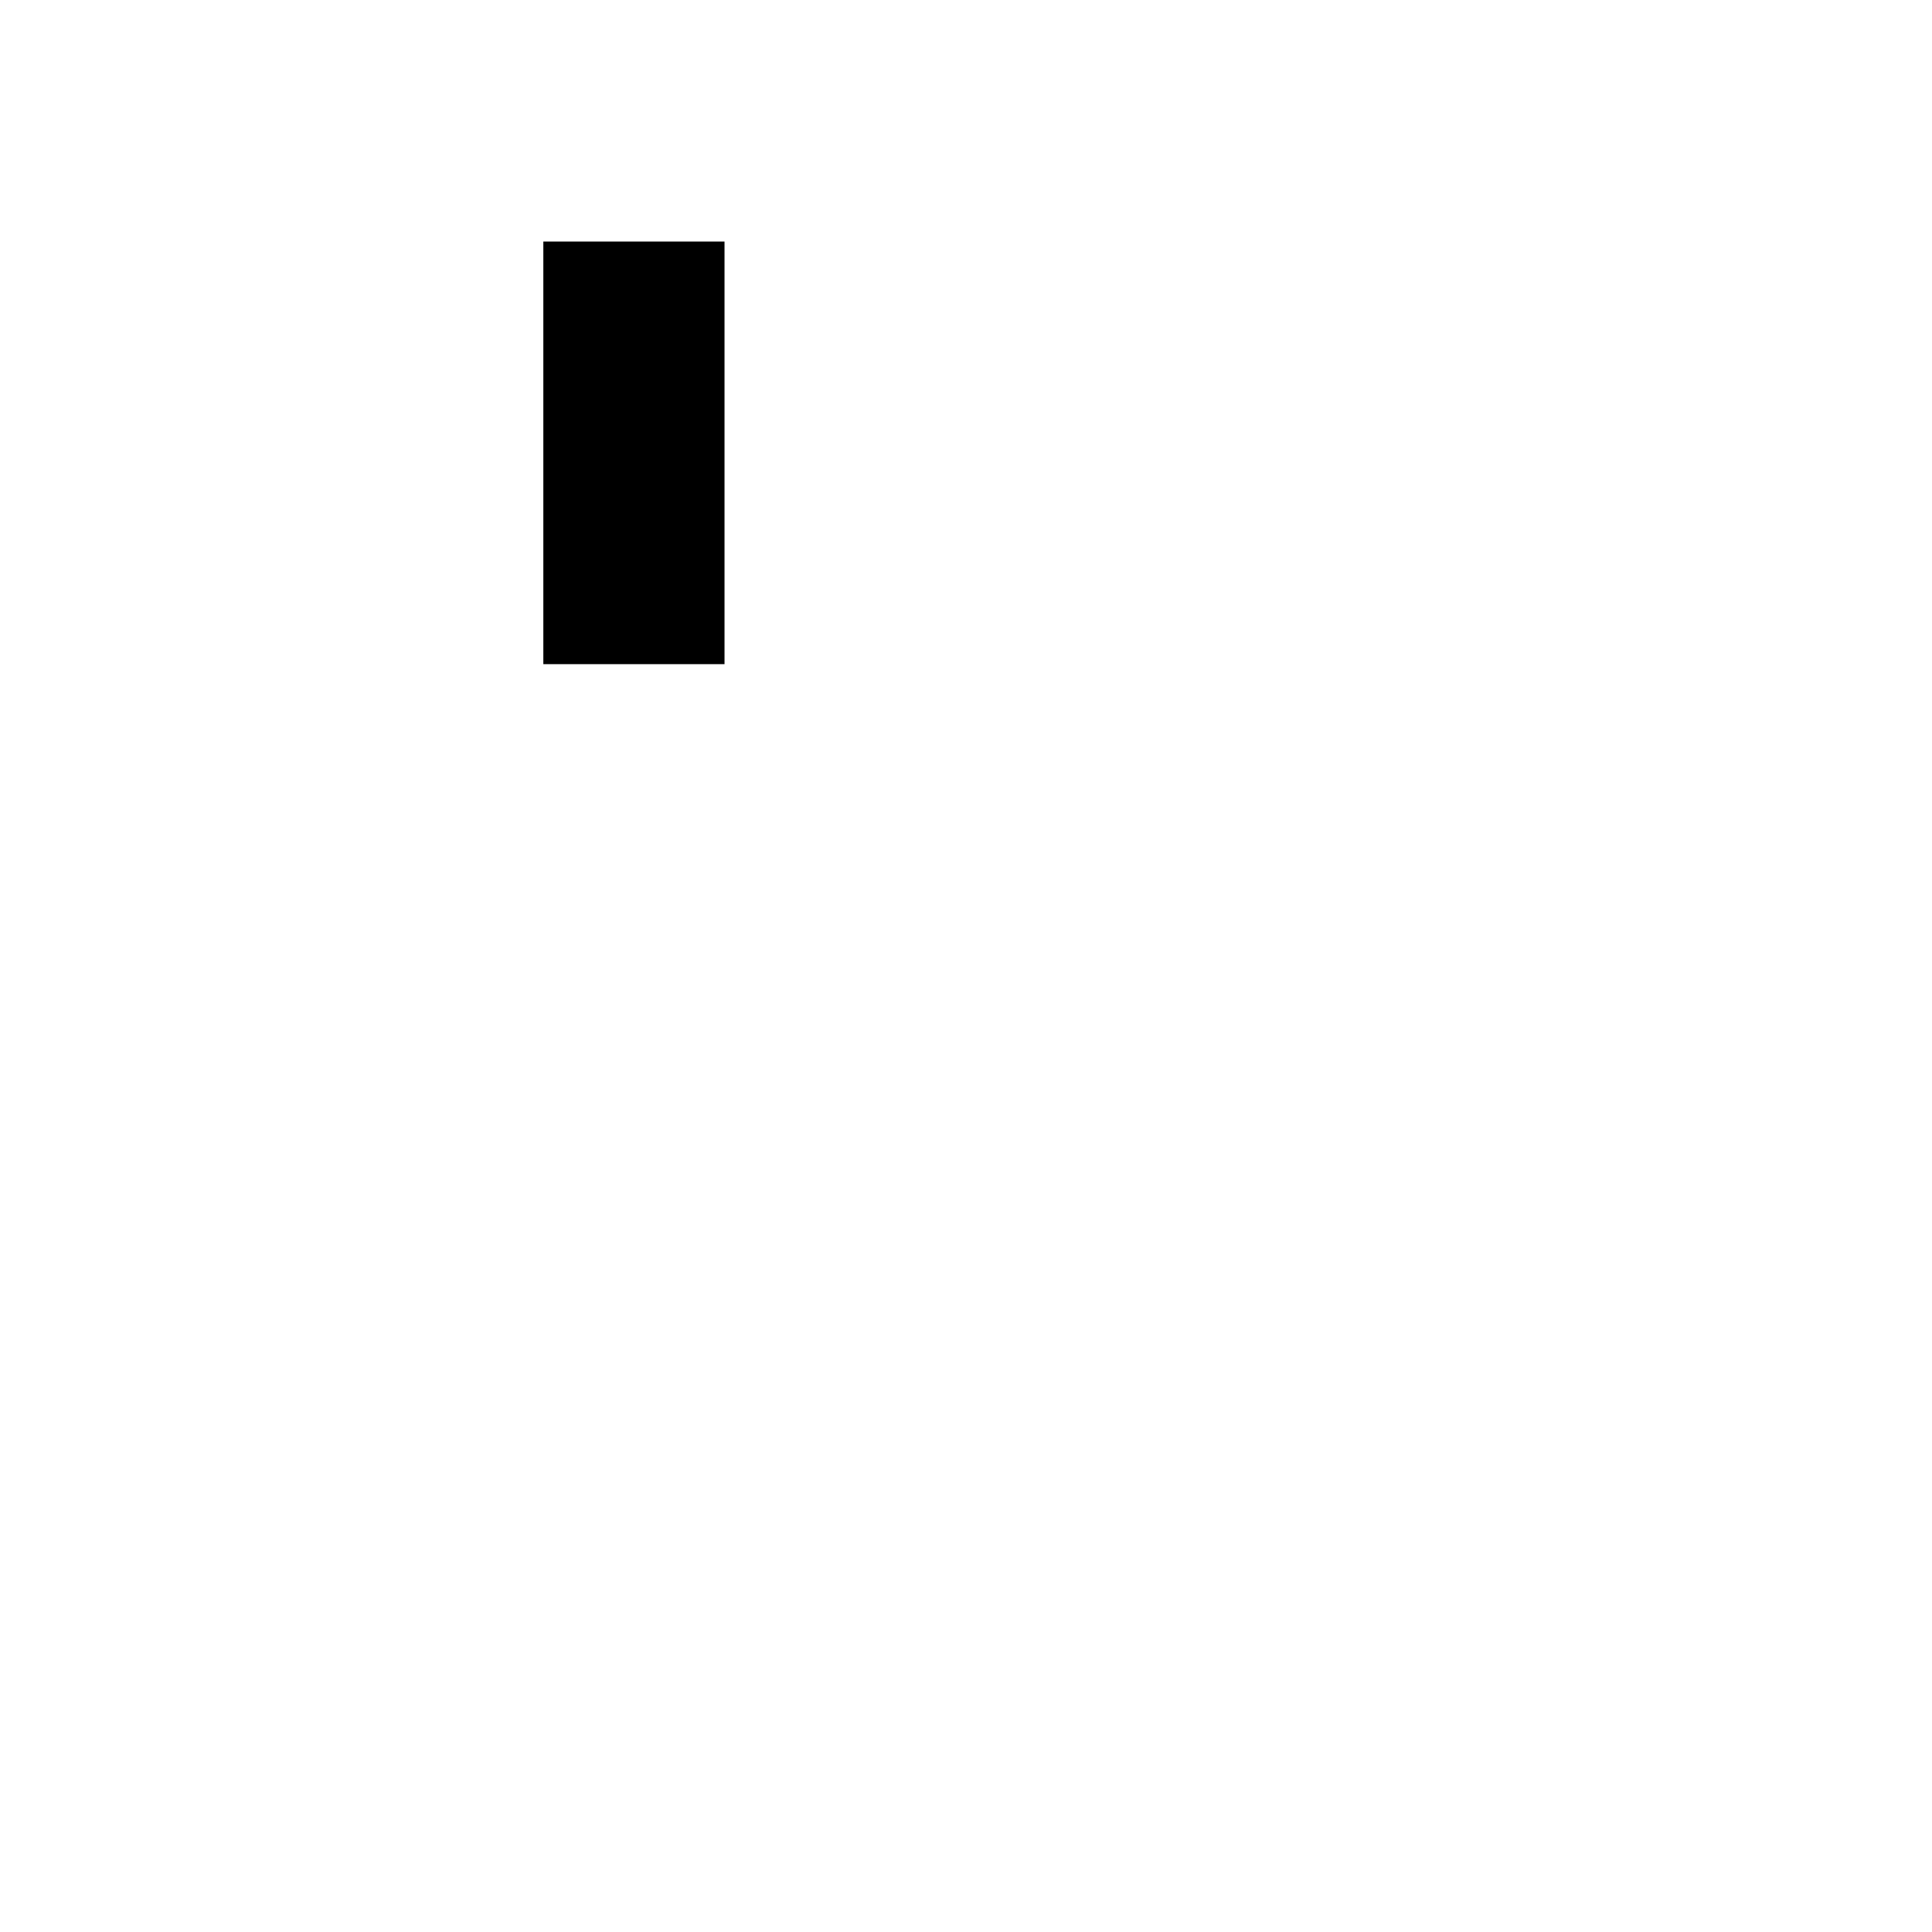 <?xml version="1.0" encoding="UTF-8" standalone="no"?>
<svg
   xmlns:dc="http://purl.org/dc/elements/1.1/"
   xmlns:cc="http://creativecommons.org/ns#"
   xmlns:rdf="http://www.w3.org/1999/02/22-rdf-syntax-ns#"
   xmlns:svg="http://www.w3.org/2000/svg"
   xmlns="http://www.w3.org/2000/svg"
   width="64"
   height="64"
   viewBox="0 0 16.933 16.933"
   version="1.1"
   id="svg8">
  <defs
     id="defs2" />
  <path
     class="base"
     id="path16525"
     d="M 1.587,1.587 V 15.346 H 15.346 V 4.763 L 12.171,1.587 Z"
     style="fill:none;fill-rule:evenodd;stroke-width:1.058;stroke-linecap:butt;stroke-linejoin:round;stroke-miterlimit:4;stroke-dasharray:none;stroke-opacity:1" />
  <path
     class="base"
     id="path16527"
     d="M 4.498,1.587 V 6.085 H 11.377 V 1.587"
     style="fill:none;fill-rule:evenodd;stroke-width:0.529;stroke-linecap:butt;stroke-linejoin:round;stroke-miterlimit:4;stroke-dasharray:none;stroke-opacity:1" />
  <rect
     class="base"
     ry="0"
     y="2.117"
     x="4.762"
     height="3.704"
     width="1.588"
     id="rect16529"
     style="opacity:1;fill-opacity:1;stroke:none;stroke-width:1.058;stroke-linecap:round;stroke-linejoin:round;stroke-miterlimit:4;stroke-dasharray:none;stroke-opacity:1" />
</svg>
